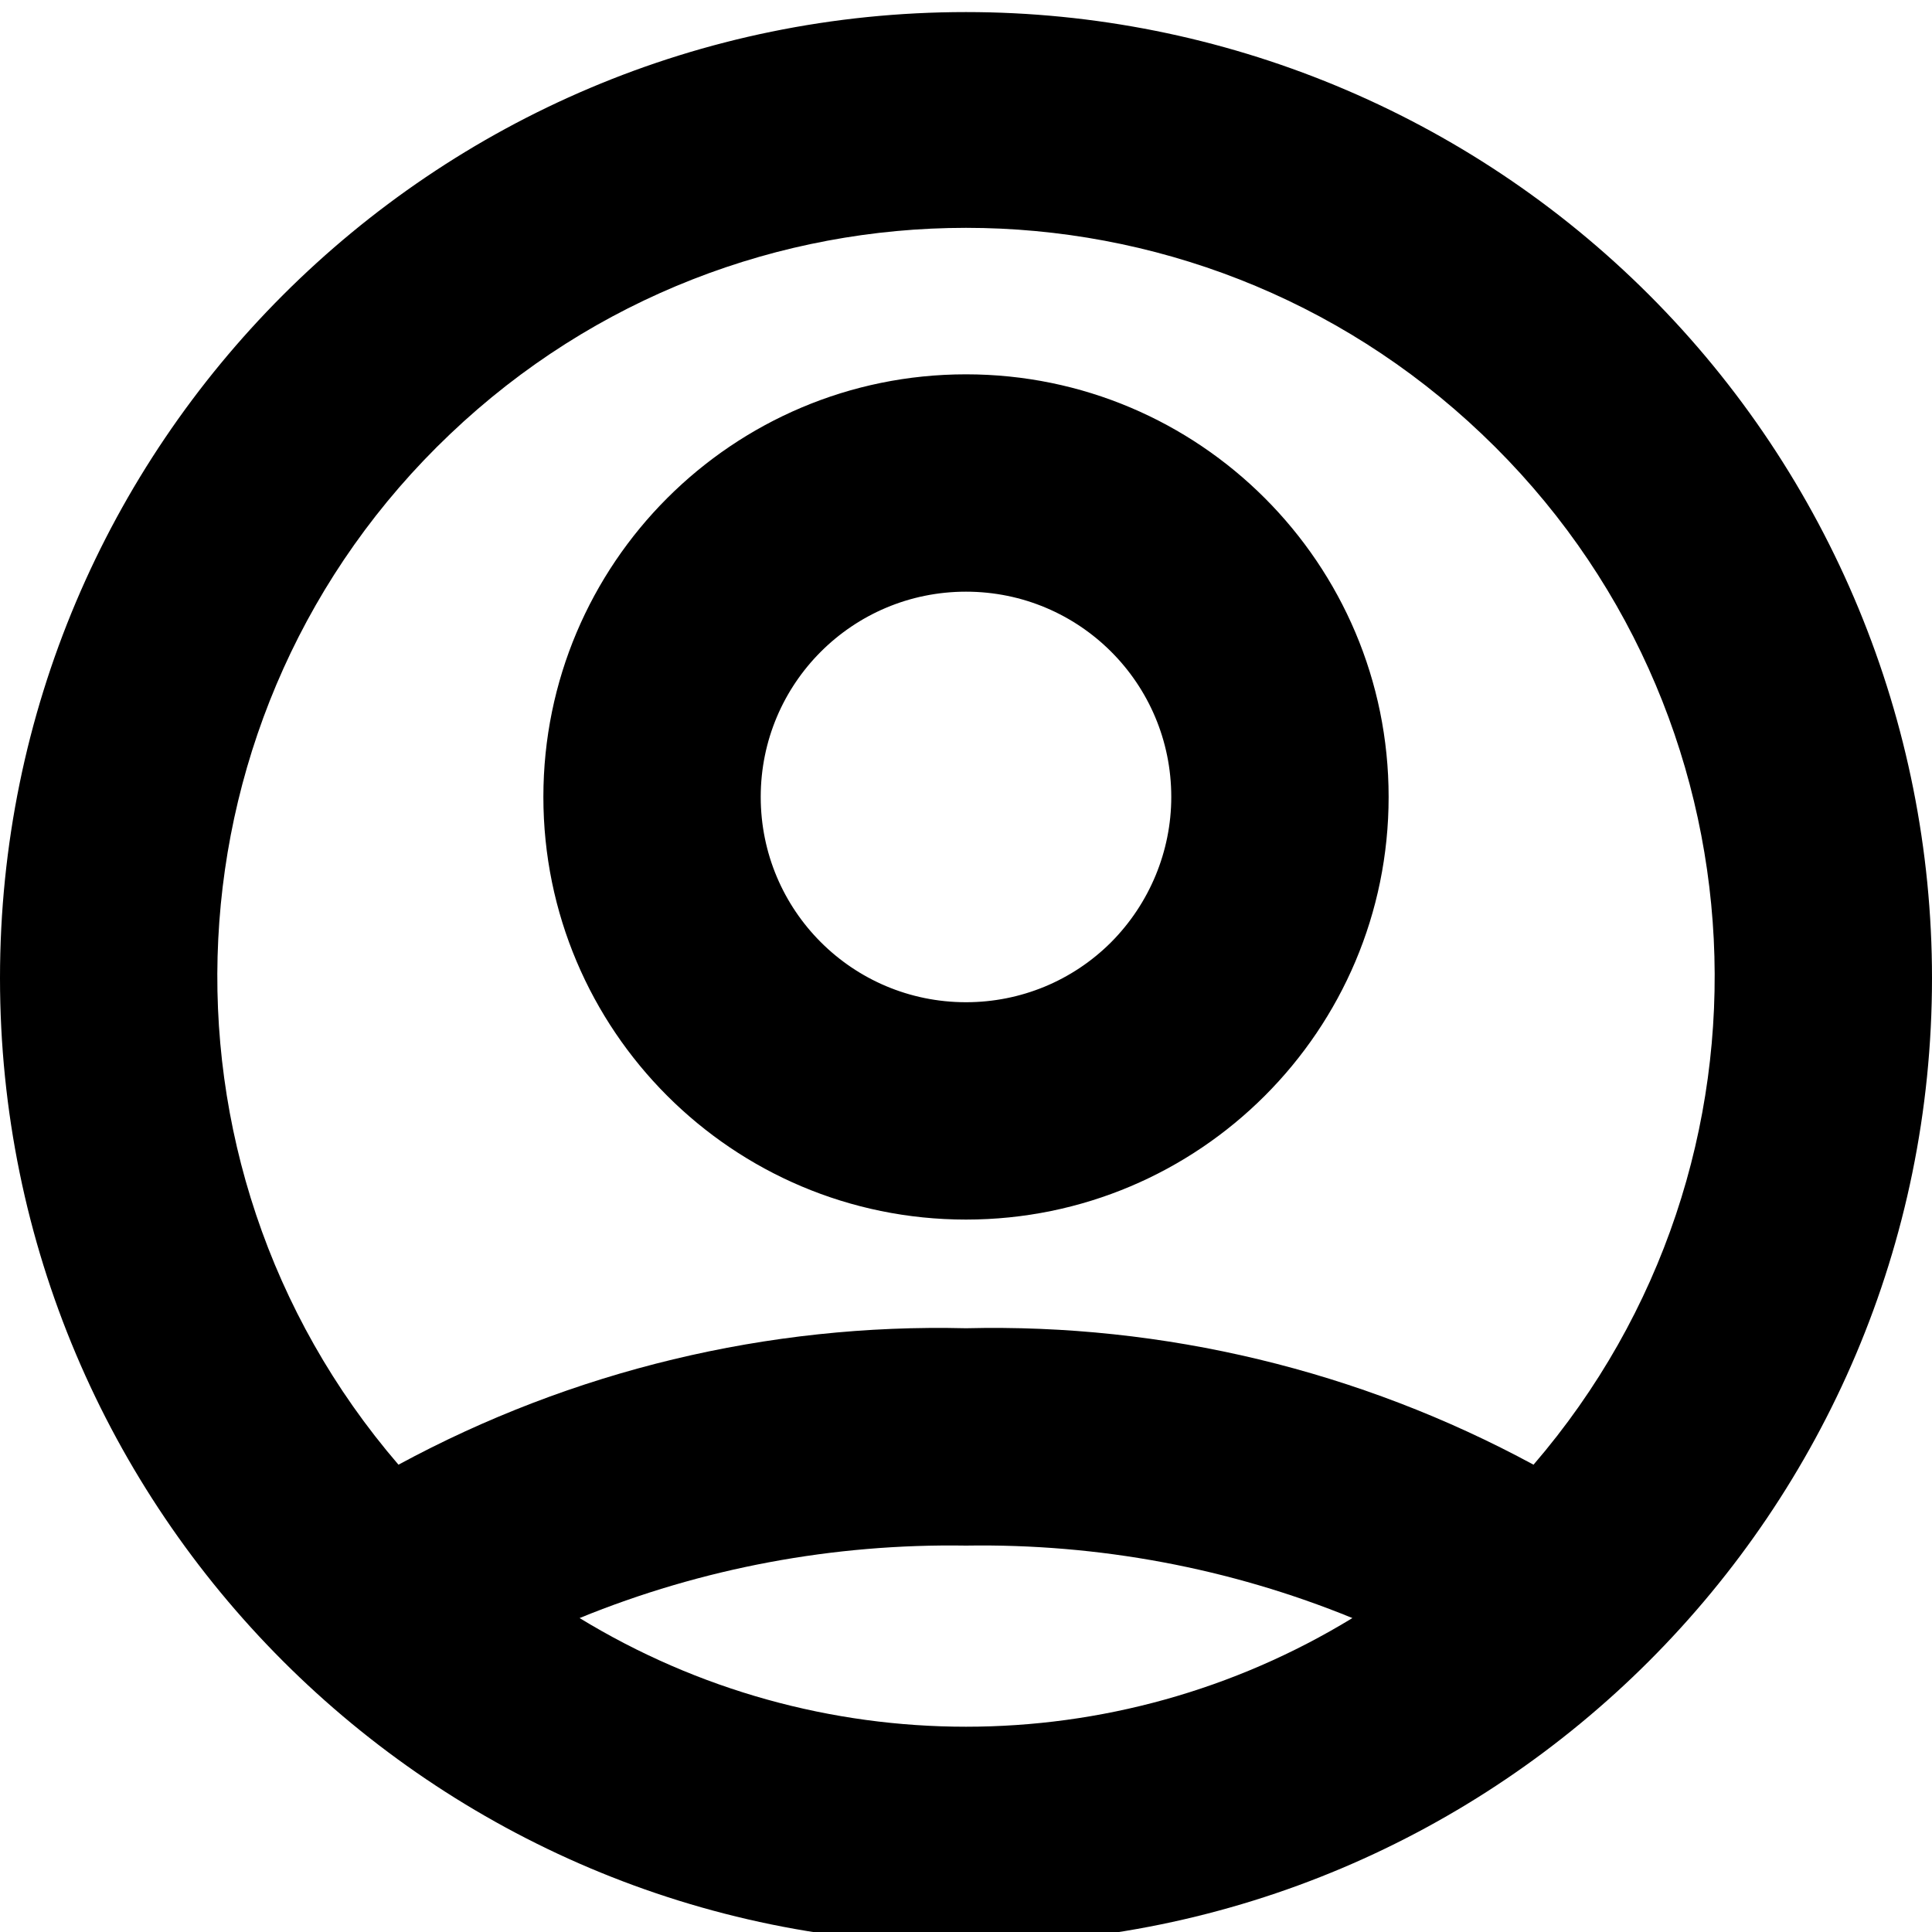 <?xml version="1.0"?><svg xmlns="http://www.w3.org/2000/svg" width="640" height="640" viewBox="0 0 640 640"><path d="m320 4c-176.7 0-320 143.3-320 320s143.3 320 320 320 320-143.3 320-320c0-84.9-33.7-166.3-93.7-226.3s-141.4-93.7-226.3-93.7z m-128 532c40.6-16.6 84.2-24.7 128-24 43.8-0.7 87.4 7.4 128 24-78.6 48-177.4 48-256 0z m316-50.8c-57.6-31.2-122.5-46.8-188-45.2-65.5-1.6-130.4 14-188 45.2-86.2-100.2-78.7-250.4 17.1-341.4 95.7-91.1 246.1-91.1 341.8 0 95.8 91 103.3 241.2 17.1 341.4z m-188-361.2c-77.3 0-140 62.7-140 140s62.7 140 140 140 140-62.7 140-140-62.7-140-140-140z m0 208c-37.6 0-68-30.4-68-68s30.4-68 68-68 68 30.4 68 68c0 18-7.2 35.3-19.9 48.1-12.8 12.8-30 19.9-48.1 19.9z"></path></svg>